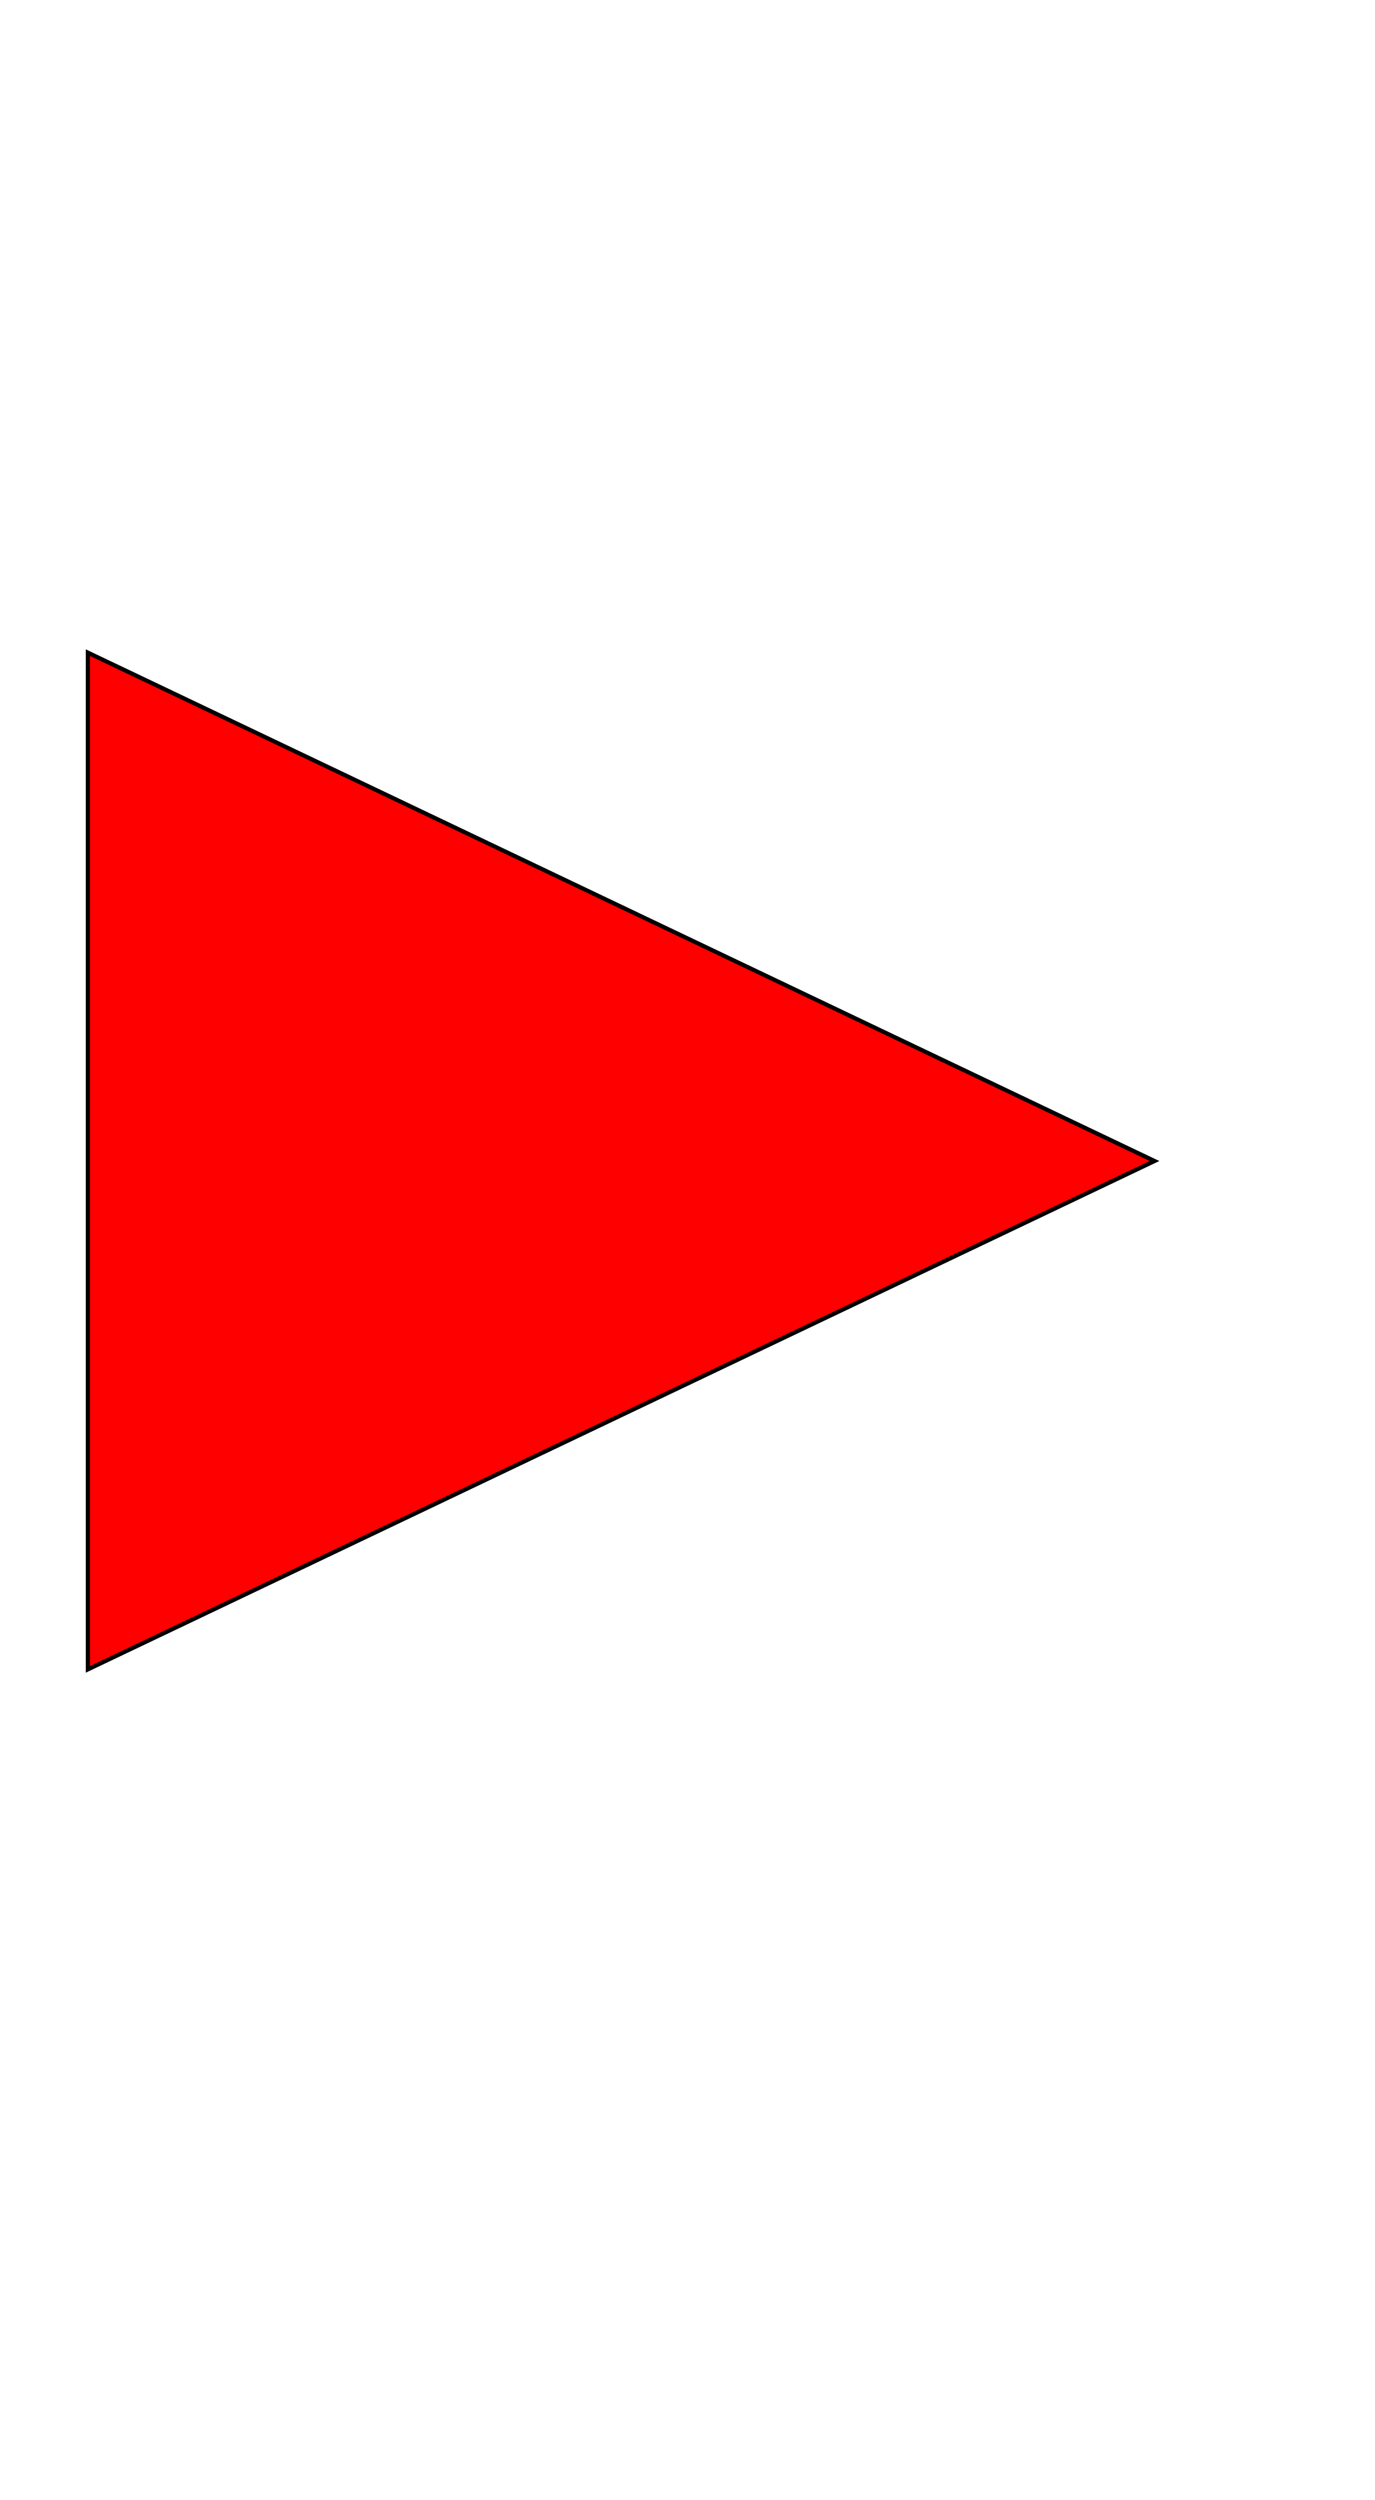 <svg width="330" height="600" xmlns="http://www.w3.org/2000/svg">
 <g id="Layer_1">
  <title>Layer 1</title>
  <rect stroke="#000" transform="rotate(-51.865 181.5 313.333)" id="svg_3" height="2" width="1" y="312.333" x="181" stroke-width="0" fill="#000000"/>
  <path transform="rotate(90 149.085 278.615)" stroke="#000" fill="#ff0000" d="m27.085,406.615l122,-256l122,256l-244,0z" id="svg_2"/>
 </g>

</svg>